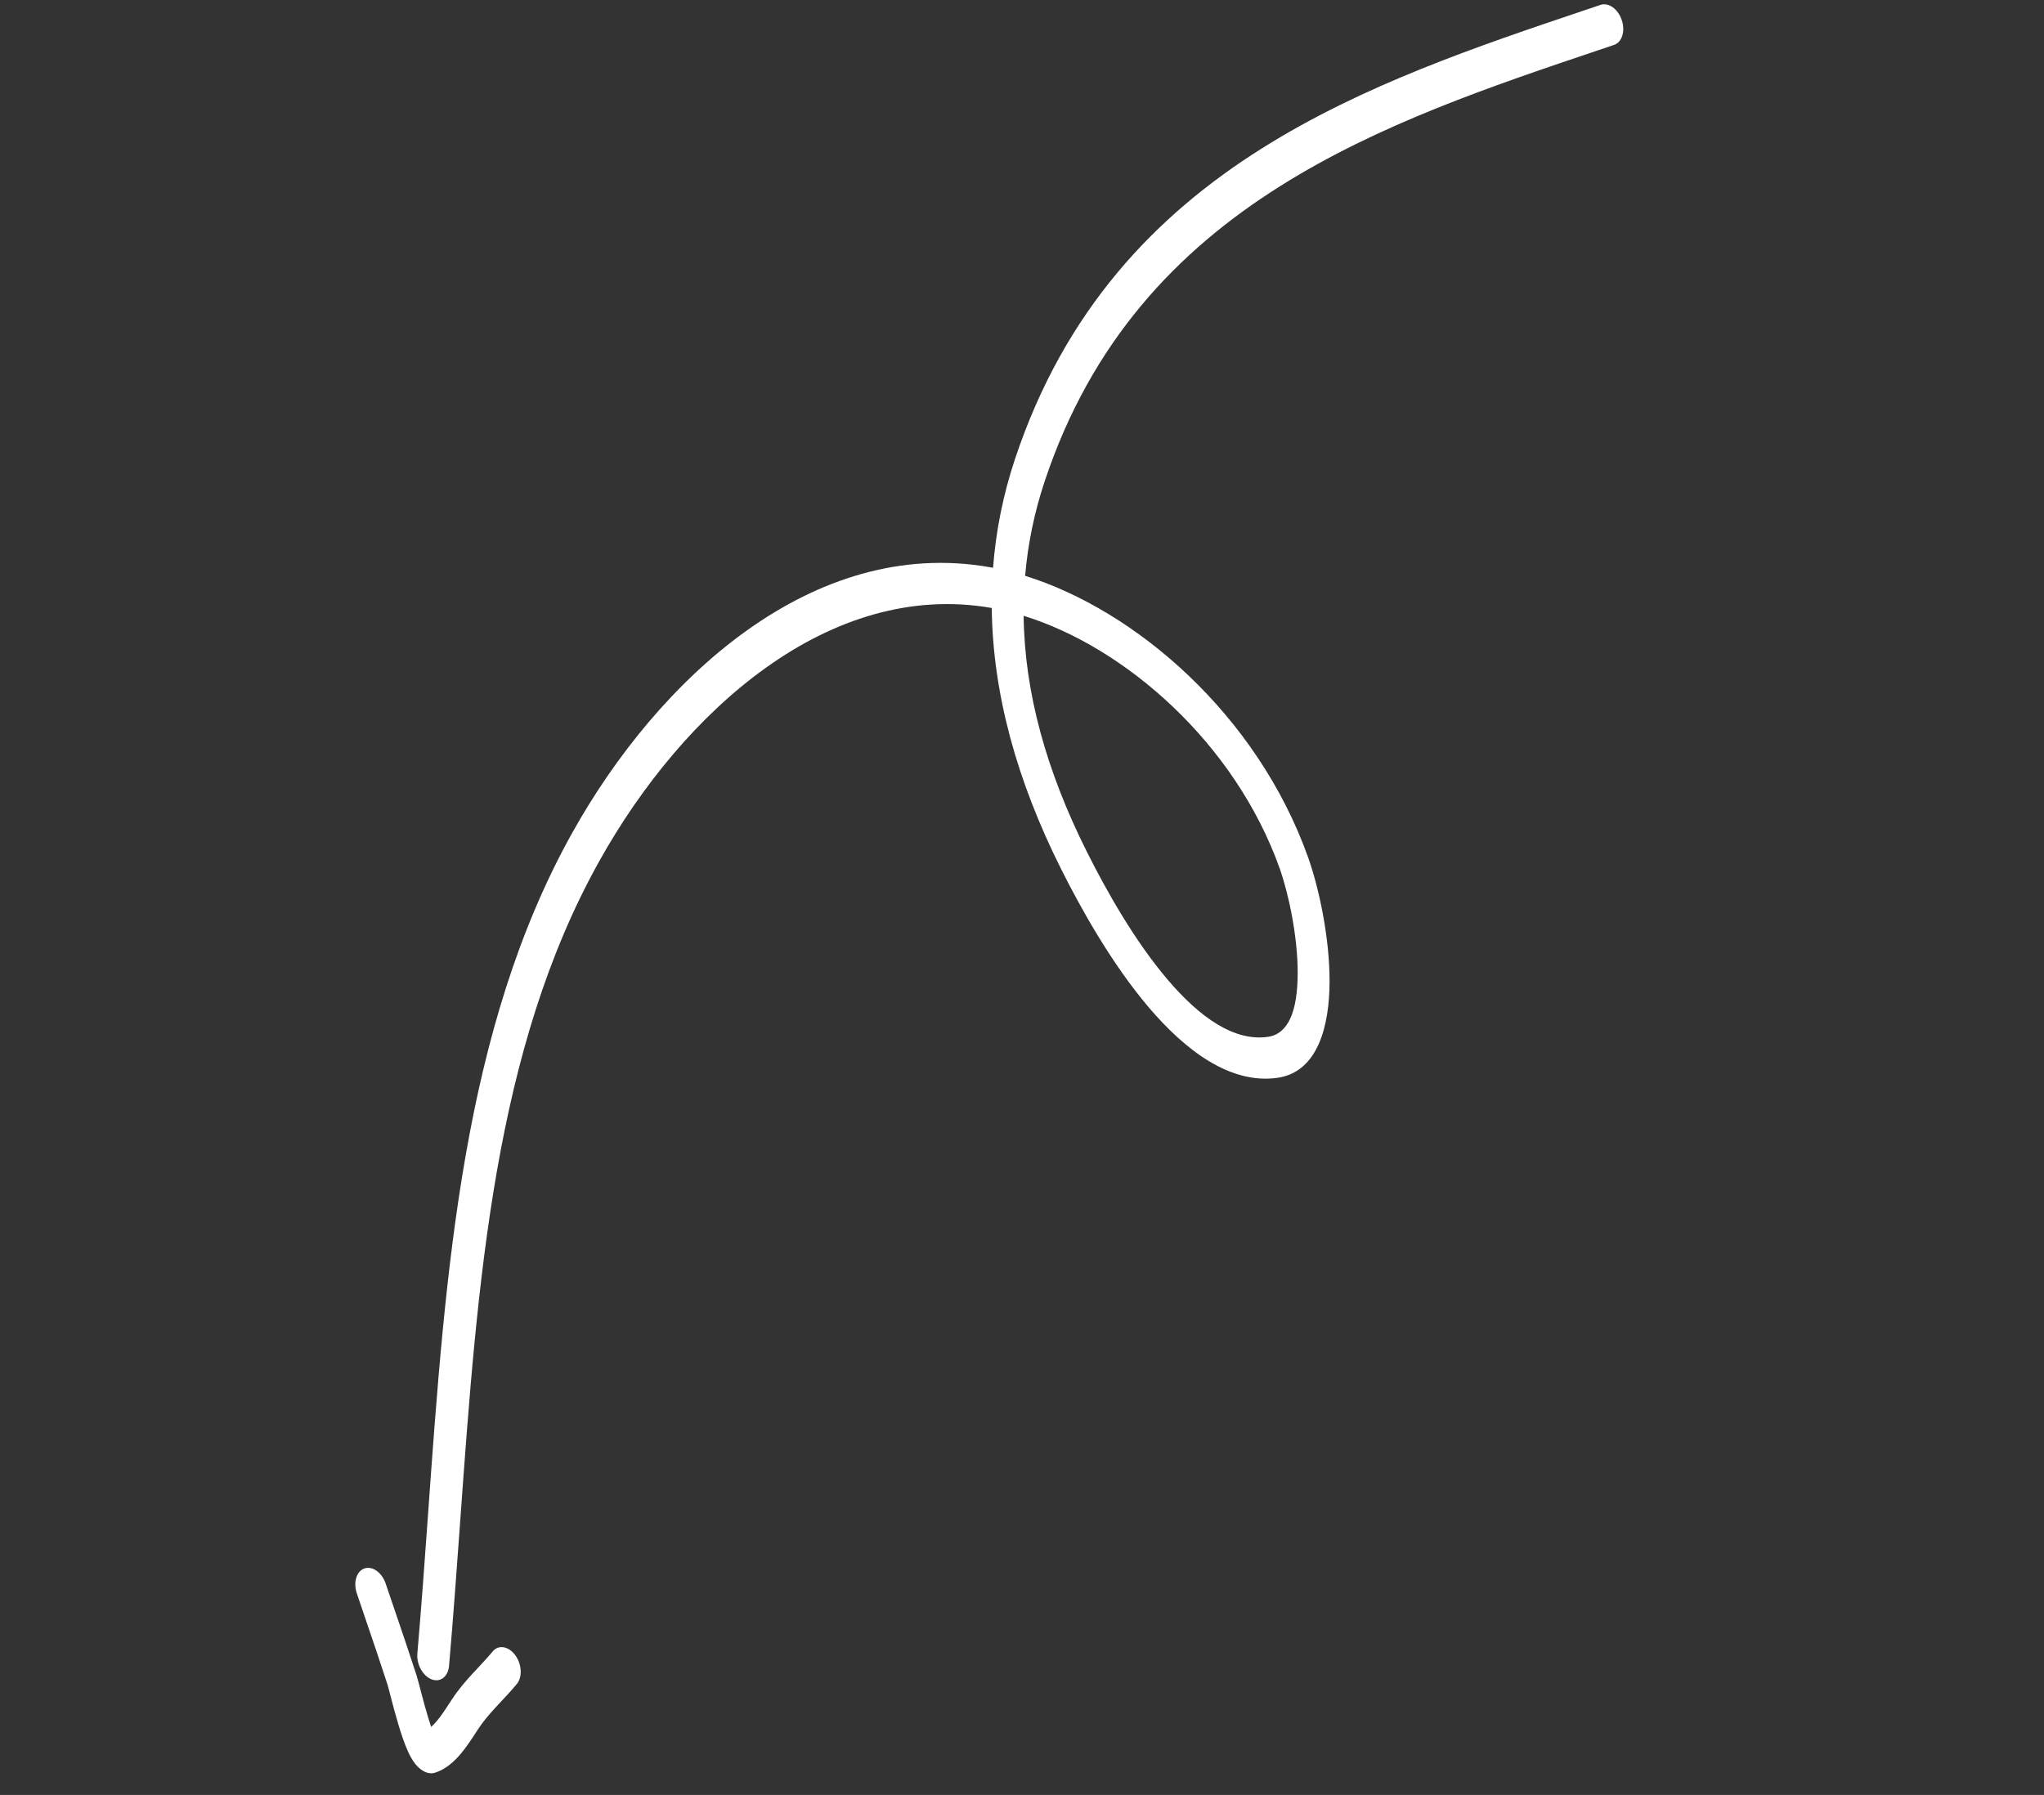 <svg width="74" height="65" viewBox="0 0 74 65" fill="none" xmlns="http://www.w3.org/2000/svg">
<rect x="0" y="0" width="74" height="65" fill="#333333" stroke="none"/>
<g id="Arrow 4">
<path id="Vector 6 (Stroke)" fill-rule="evenodd" clip-rule="evenodd" d="M15.622 60.812C15.939 60.936 16.223 60.718 16.257 60.325C16.41 58.569 16.536 56.819 16.661 55.084C17.291 46.353 17.894 38 21.696 31.184C24.728 25.748 30.033 20.985 35.905 22.017C35.939 25.111 36.814 28.266 38.405 31.448C39.156 32.95 40.266 34.922 41.587 36.477C42.904 38.026 44.529 39.272 46.245 39.031C47.726 38.823 48.13 37.123 48.135 35.554C48.14 33.957 47.752 32.155 47.358 31.047C45.514 25.879 41.115 22.097 37.113 20.852C37.211 19.698 37.446 18.555 37.823 17.423C39.51 12.357 42.616 9.09 46.337 6.746C49.902 4.5 53.994 3.122 57.897 1.807C58.077 1.747 58.256 1.686 58.435 1.626C58.724 1.528 58.848 1.125 58.713 0.725C58.578 0.324 58.234 0.079 57.946 0.176C57.758 0.24 57.569 0.303 57.38 0.367C53.5 1.674 49.325 3.079 45.676 5.379C41.84 7.795 38.544 11.222 36.748 16.618C36.315 17.918 36.053 19.233 35.952 20.561C35.913 20.554 35.874 20.547 35.835 20.54C29.415 19.409 23.829 24.579 20.714 30.164C16.756 37.261 16.129 46.01 15.503 54.749C15.38 56.462 15.258 58.175 15.11 59.876C15.076 60.268 15.305 60.687 15.622 60.812ZM37.059 22.299C40.746 23.439 44.714 26.919 46.324 31.435C46.648 32.342 46.985 33.908 46.981 35.254C46.976 36.627 46.637 37.444 45.901 37.547C44.688 37.718 43.449 36.86 42.266 35.468C41.087 34.081 40.061 32.271 39.339 30.826C37.88 27.909 37.091 25.071 37.059 22.299Z" fill="white"/>
<path id="Vector 7 (Stroke)" fill-rule="evenodd" clip-rule="evenodd" d="M15.213 61.154C15.163 60.962 15.114 60.774 15.084 60.679C14.828 59.889 14.559 59.099 14.293 58.317C14.182 57.992 14.072 57.667 13.963 57.346C13.828 56.946 13.485 56.7 13.196 56.797C12.907 56.895 12.783 57.298 12.918 57.699C13.03 58.032 13.143 58.363 13.255 58.693C13.519 59.467 13.78 60.233 14.03 61.007C14.03 61.006 14.03 61.006 14.03 61.007C14.031 61.01 14.034 61.022 14.041 61.047C14.049 61.076 14.059 61.113 14.072 61.16C14.085 61.212 14.1 61.269 14.117 61.333C14.131 61.386 14.146 61.444 14.163 61.509C14.234 61.781 14.325 62.123 14.425 62.456C14.522 62.779 14.64 63.136 14.767 63.418C14.828 63.552 14.918 63.732 15.041 63.884C15.165 64.037 15.444 64.298 15.767 64.189C16.15 64.06 16.449 63.786 16.687 63.502C16.893 63.257 17.076 62.974 17.23 62.738C17.251 62.704 17.273 62.672 17.293 62.64C17.486 62.344 17.706 62.088 17.949 61.823C18.012 61.755 18.077 61.685 18.144 61.614C18.328 61.416 18.525 61.206 18.71 60.983C18.919 60.732 18.893 60.263 18.653 59.937C18.412 59.611 18.047 59.55 17.838 59.802C17.673 60.001 17.505 60.18 17.328 60.371C17.257 60.446 17.184 60.524 17.109 60.605C16.855 60.882 16.591 61.186 16.351 61.554C16.328 61.589 16.306 61.624 16.284 61.658C16.127 61.899 15.982 62.123 15.819 62.317C15.748 62.402 15.678 62.475 15.609 62.536C15.572 62.428 15.533 62.306 15.493 62.171C15.404 61.876 15.32 61.563 15.25 61.296C15.238 61.249 15.225 61.202 15.213 61.154Z" fill="white"/>
</g>
</svg>
